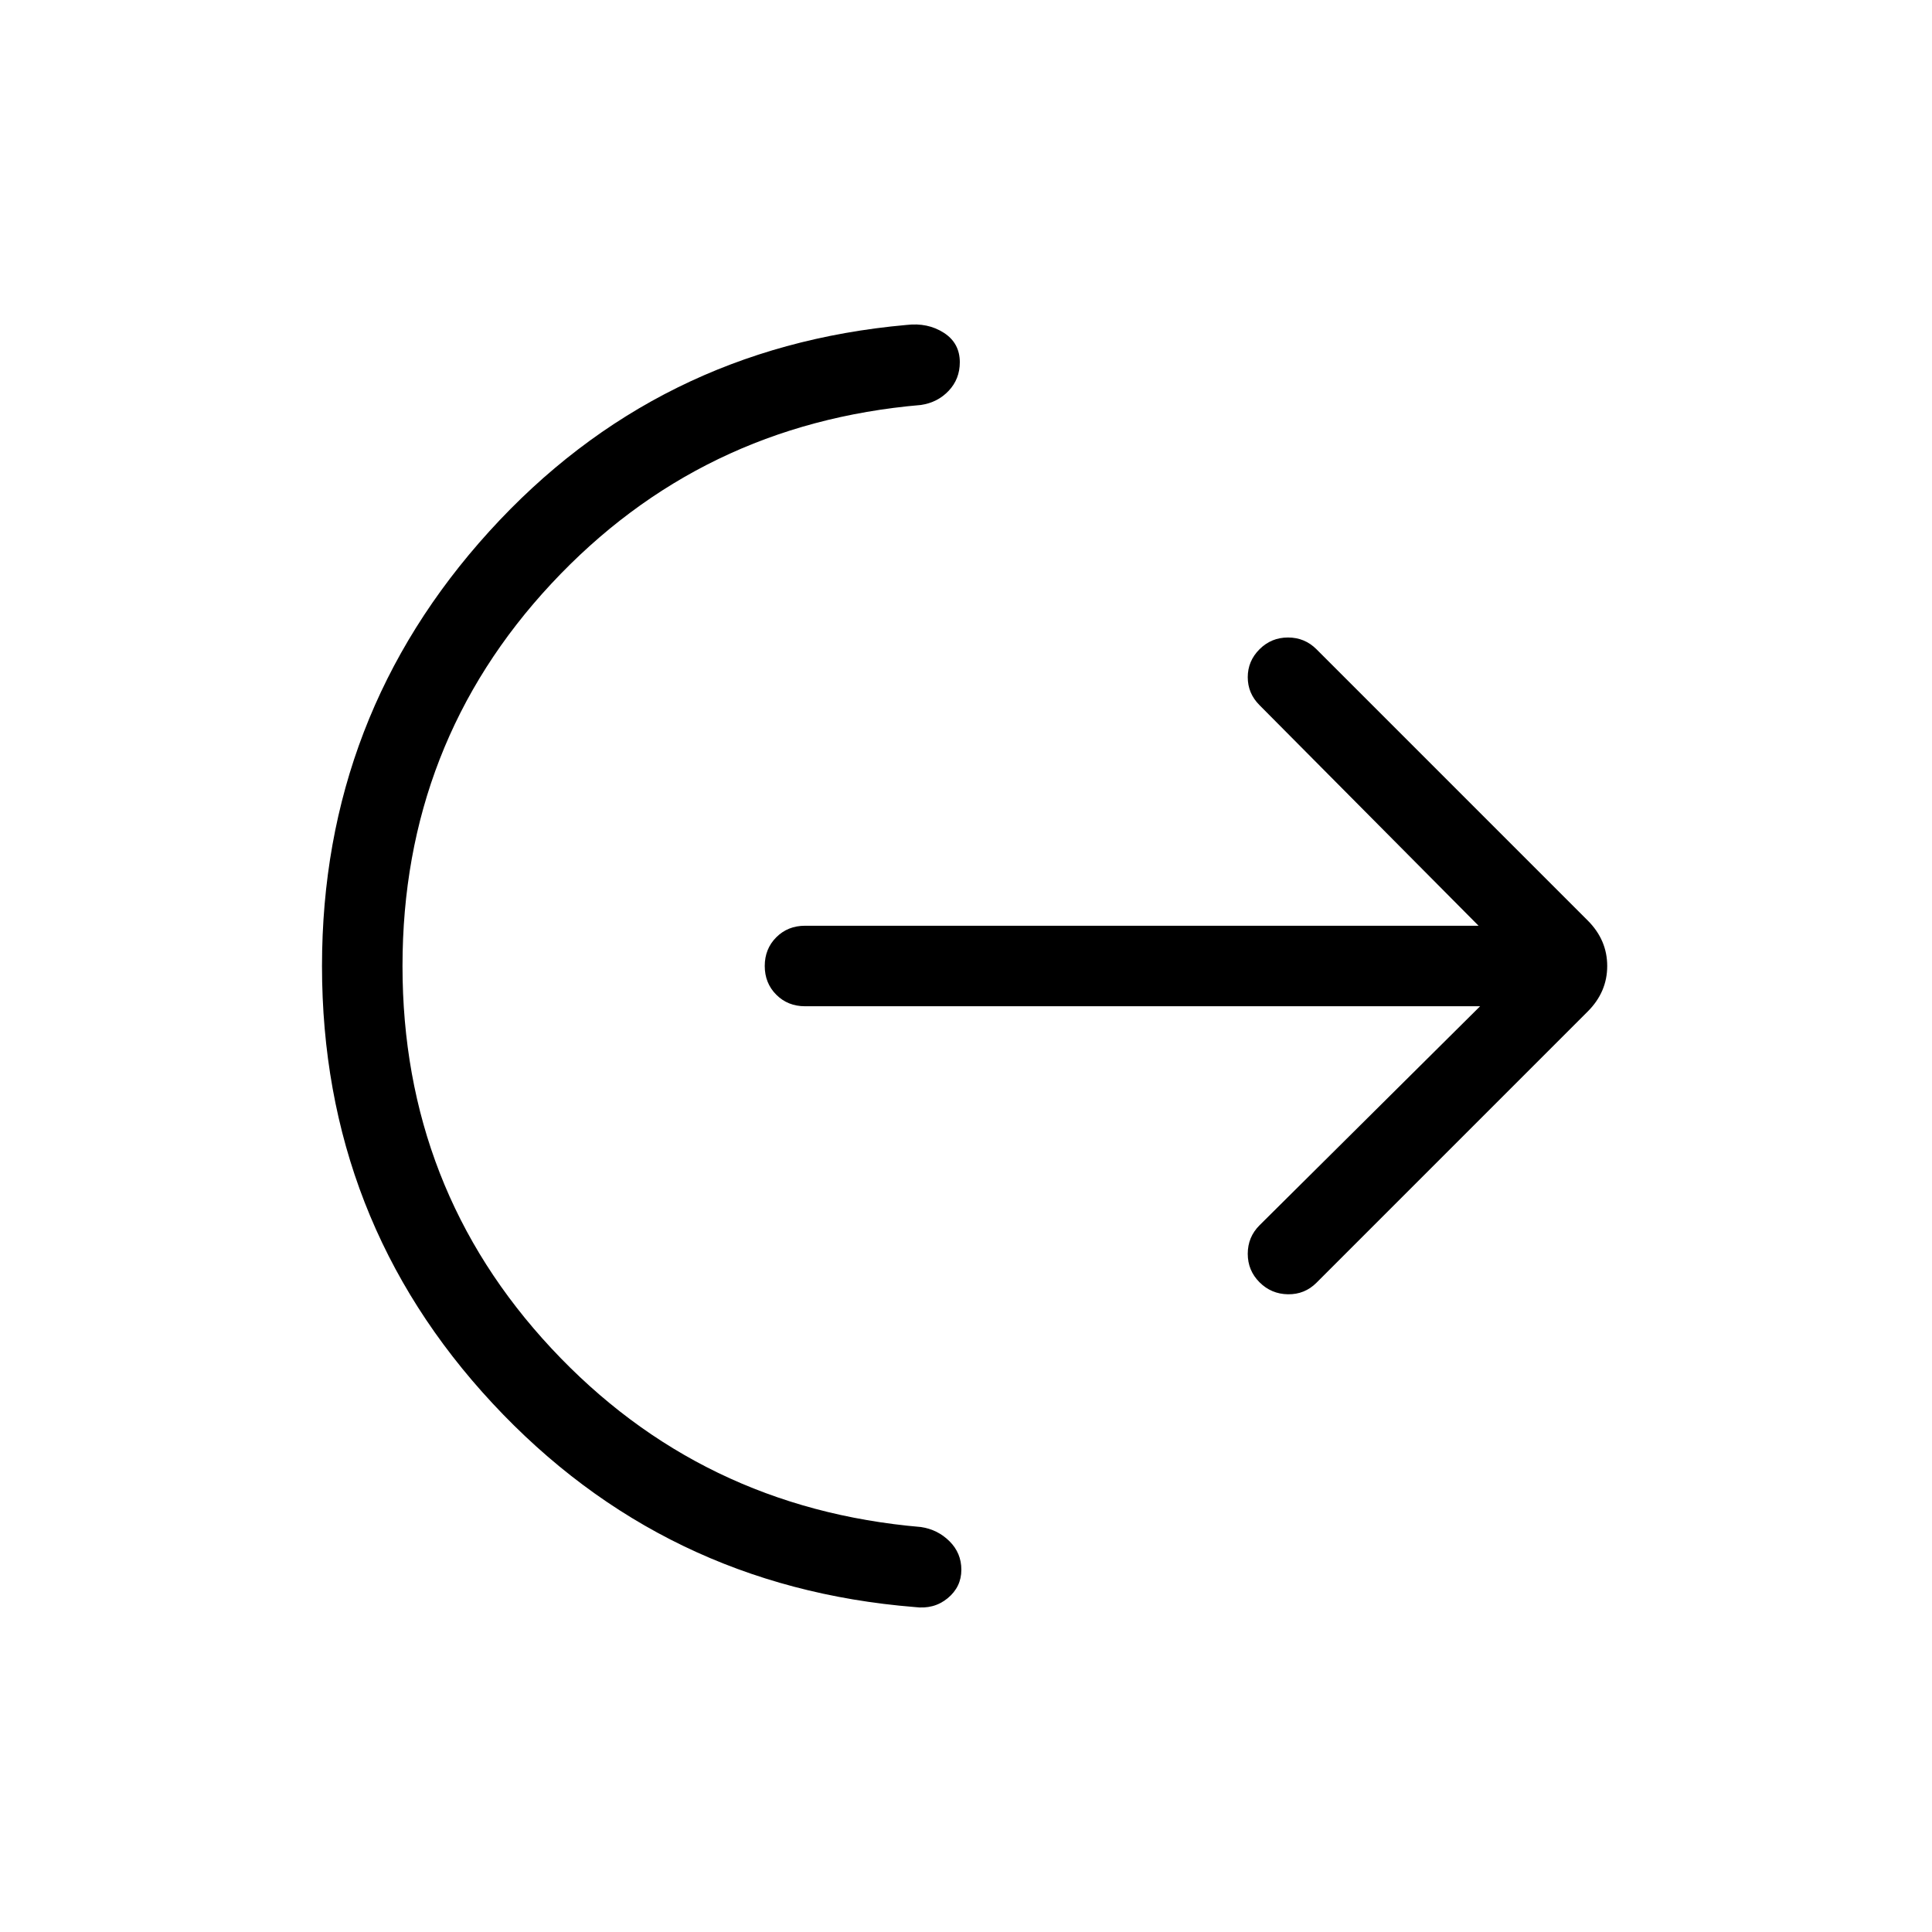 <svg xmlns="http://www.w3.org/2000/svg" height="24" viewBox="0 -960 960 960" width="24"><path d="M200-480q0 110.615 74 190t183.615 88.769q8.308 1.231 14.193 7.077 5.884 5.846 5.884 14.154 0 8.539-6.807 14.154-6.808 5.615-16.347 4.385-125-10.077-209.769-101.193Q160-353.769 160-480q0-124.462 83.115-215.962 83.116-91.5 207.346-102.577 10.539-1.23 18.501 3.885 7.961 5.115 7.961 14.654 0 8.308-5.5 14.154t-13.808 7.077Q348-749.385 274-670q-74 79.385-74 190Zm535.461 20H400q-8.539 0-14.269-5.731Q380-471.461 380-480t5.731-14.269Q391.461-500 400-500h334.692L625.846-609.615Q620-615.461 620-623.5t5.846-13.885q5.846-5.846 14.154-5.846t14.154 5.846l134.769 134.77q9.693 9.692 9.693 22.615 0 12.923-9.693 22.615l-134.769 134.77q-5.846 5.846-14.154 5.731-8.308-.116-14.154-5.962T620-337q0-8.308 5.846-14.154L735.461-460Z"/></svg>